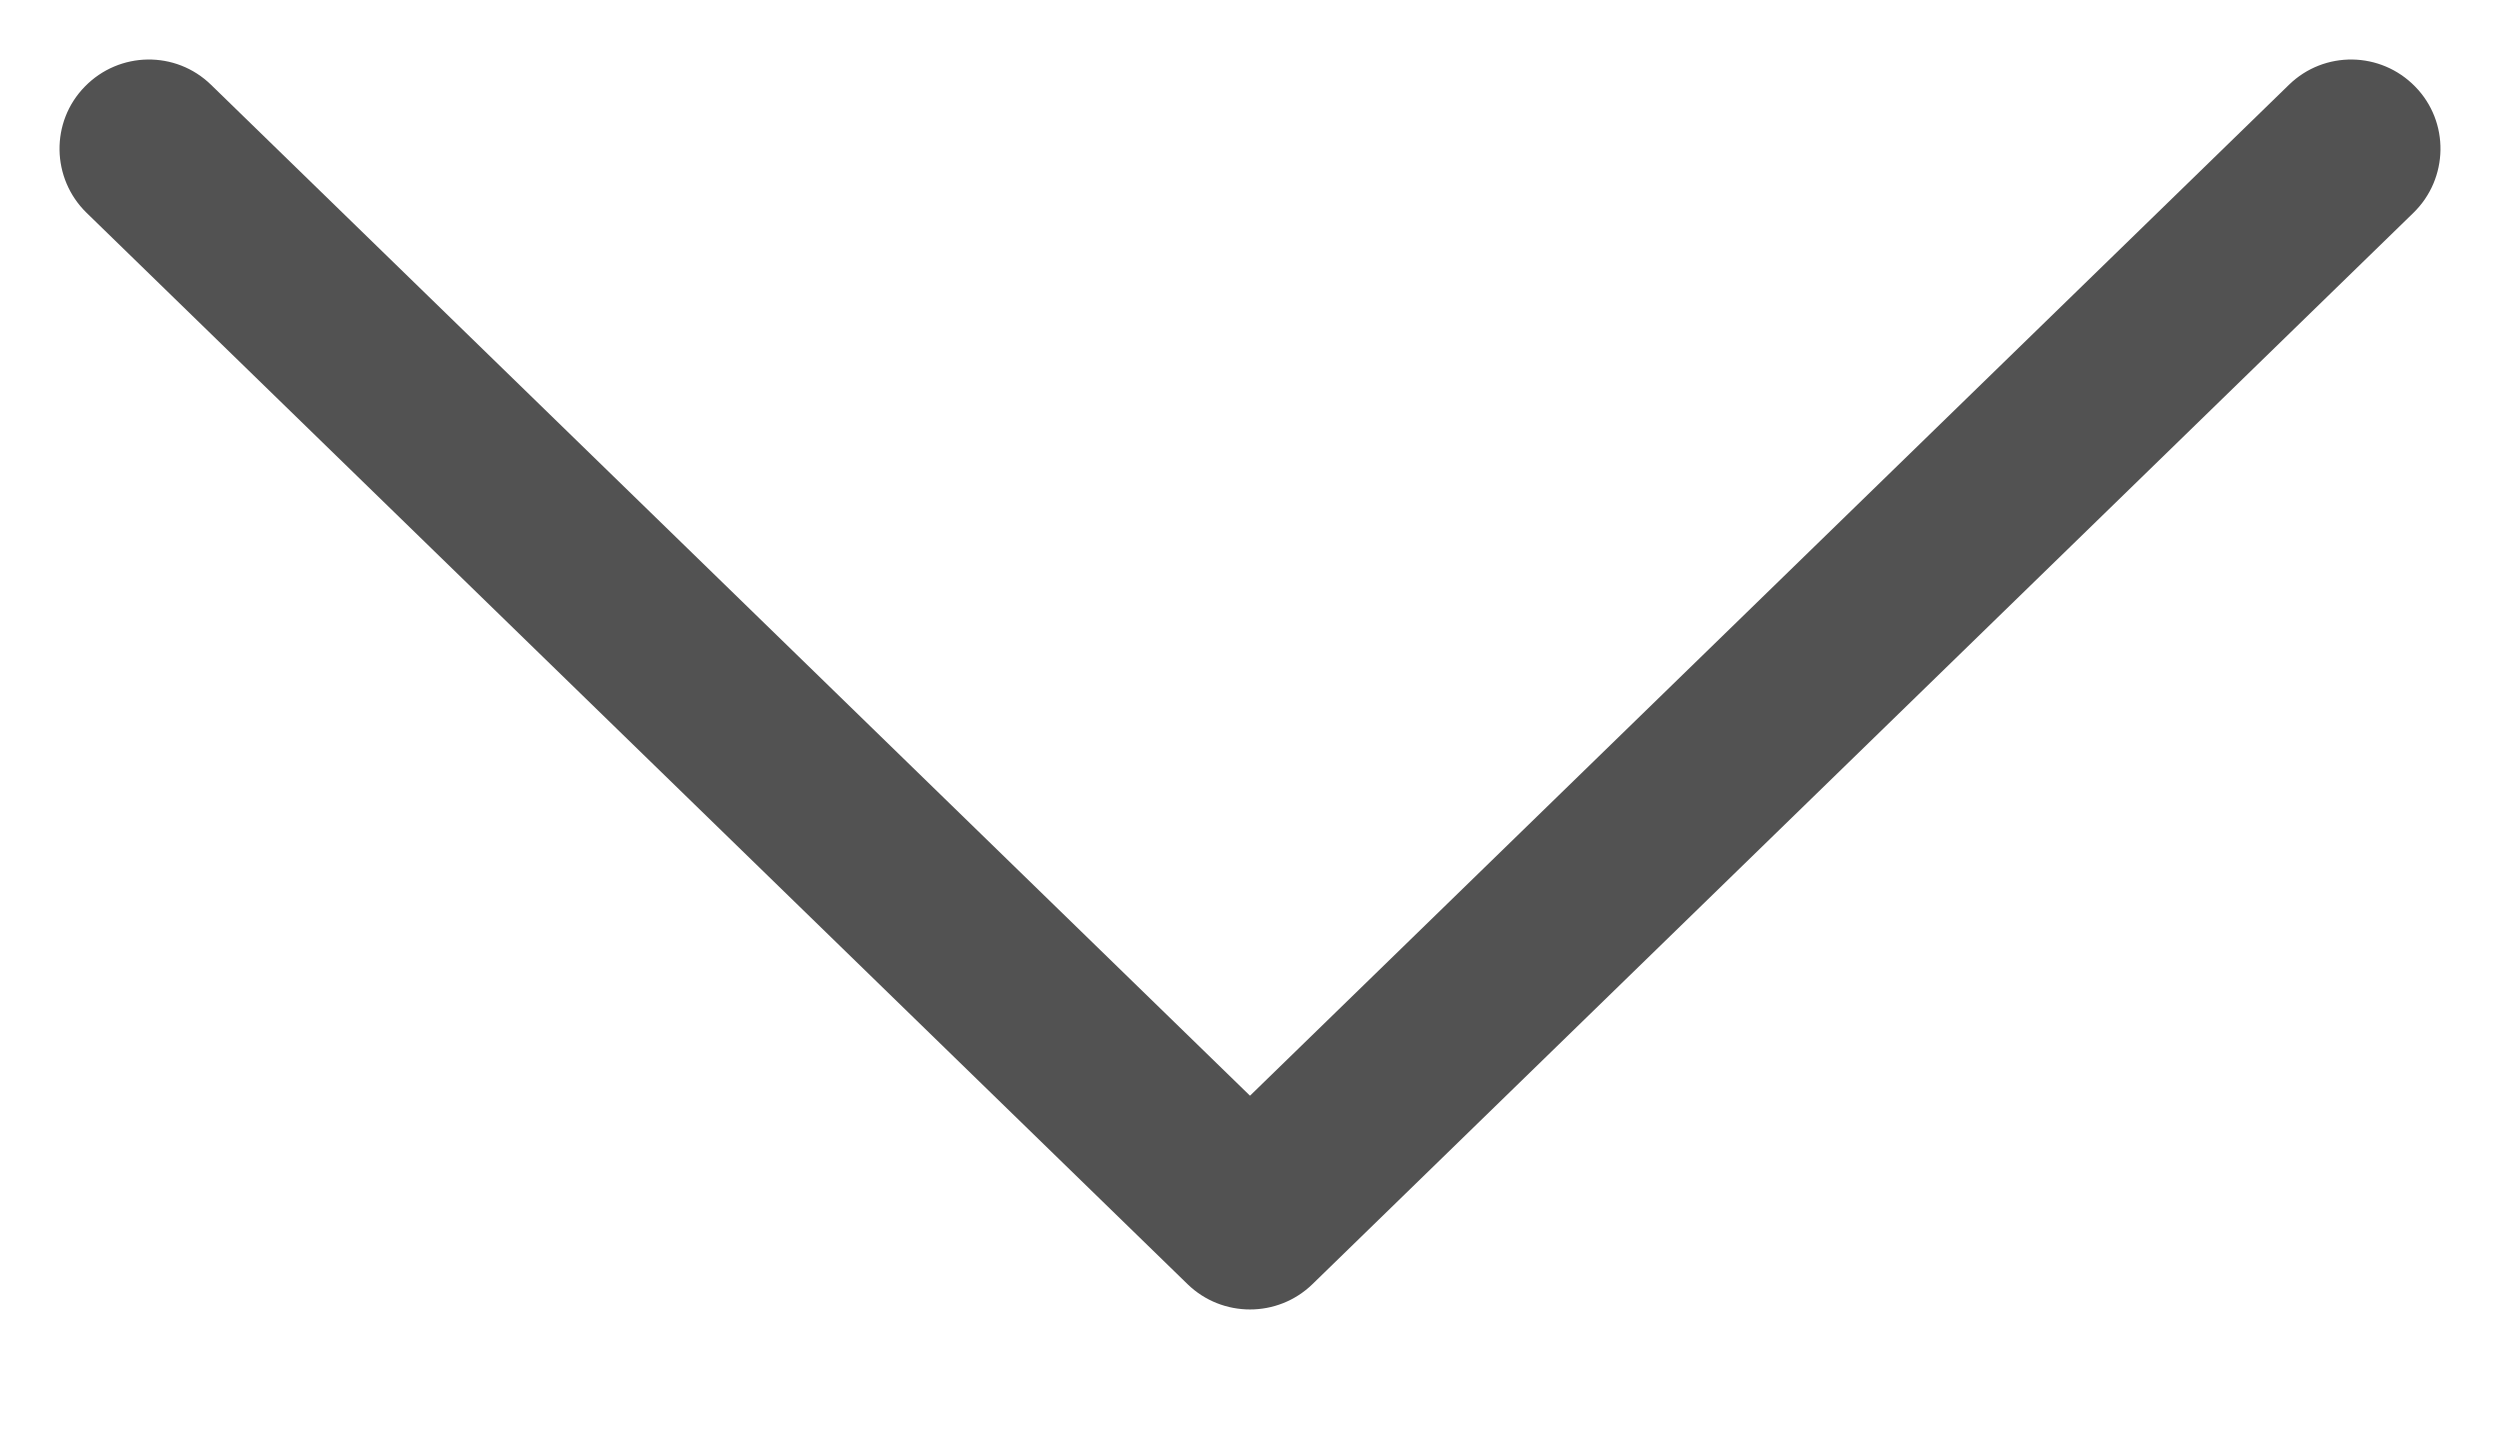 <svg width="14" height="8" viewBox="0 0 14 8" fill="none" xmlns="http://www.w3.org/2000/svg">
<path d="M7 6.136L12.818 0.475C13.016 0.282 13.332 0.287 13.525 0.485C13.718 0.682 13.713 0.999 13.515 1.192L7.349 7.192C7.155 7.38 6.845 7.38 6.651 7.192L0.485 1.192C0.287 0.999 0.282 0.682 0.475 0.485C0.668 0.287 0.984 0.282 1.182 0.475L7 6.136Z" fill="#525252"/>
</svg>
